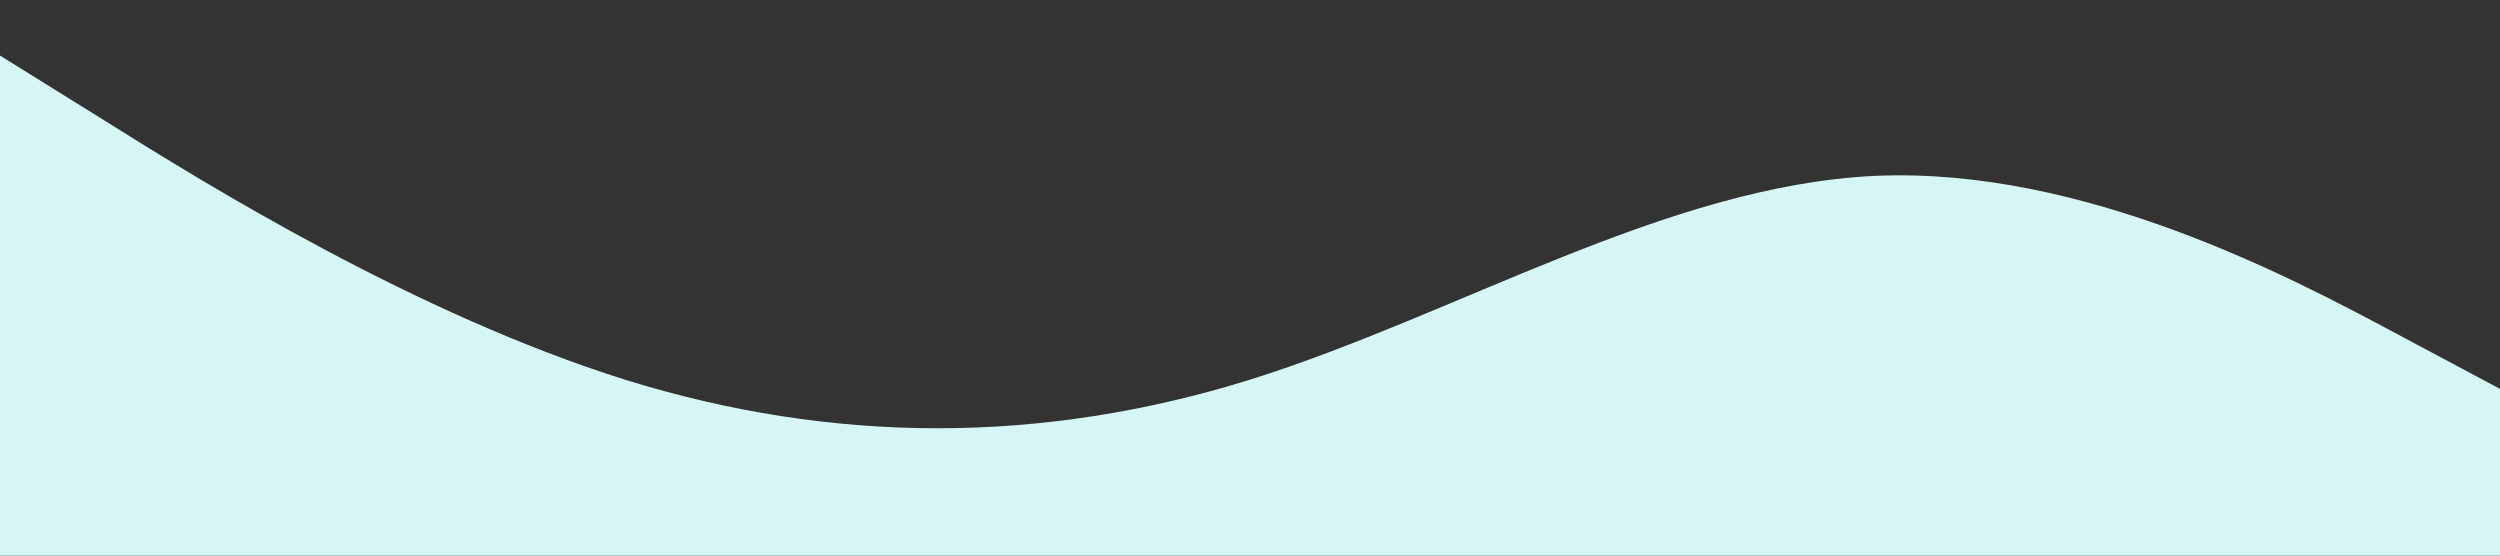 <?xml version="1.0" standalone="no"?><svg xmlns="http://www.w3.org/2000/svg" viewBox="0 0 1440 320"><rect x="0" y="0" width="1440" height="320" fill="#333333" stroke="none"/><path fill="#d6f5f5" fill-opacity="1" d="M0,32L60,69.3C120,107,240,181,360,218.7C480,256,600,256,720,218.7C840,181,960,107,1080,101.3C1200,96,1320,160,1380,192L1440,224L1440,320L1380,320C1320,320,1200,320,1080,320C960,320,840,320,720,320C600,320,480,320,360,320C240,320,120,320,60,320L0,320Z"></path></svg>